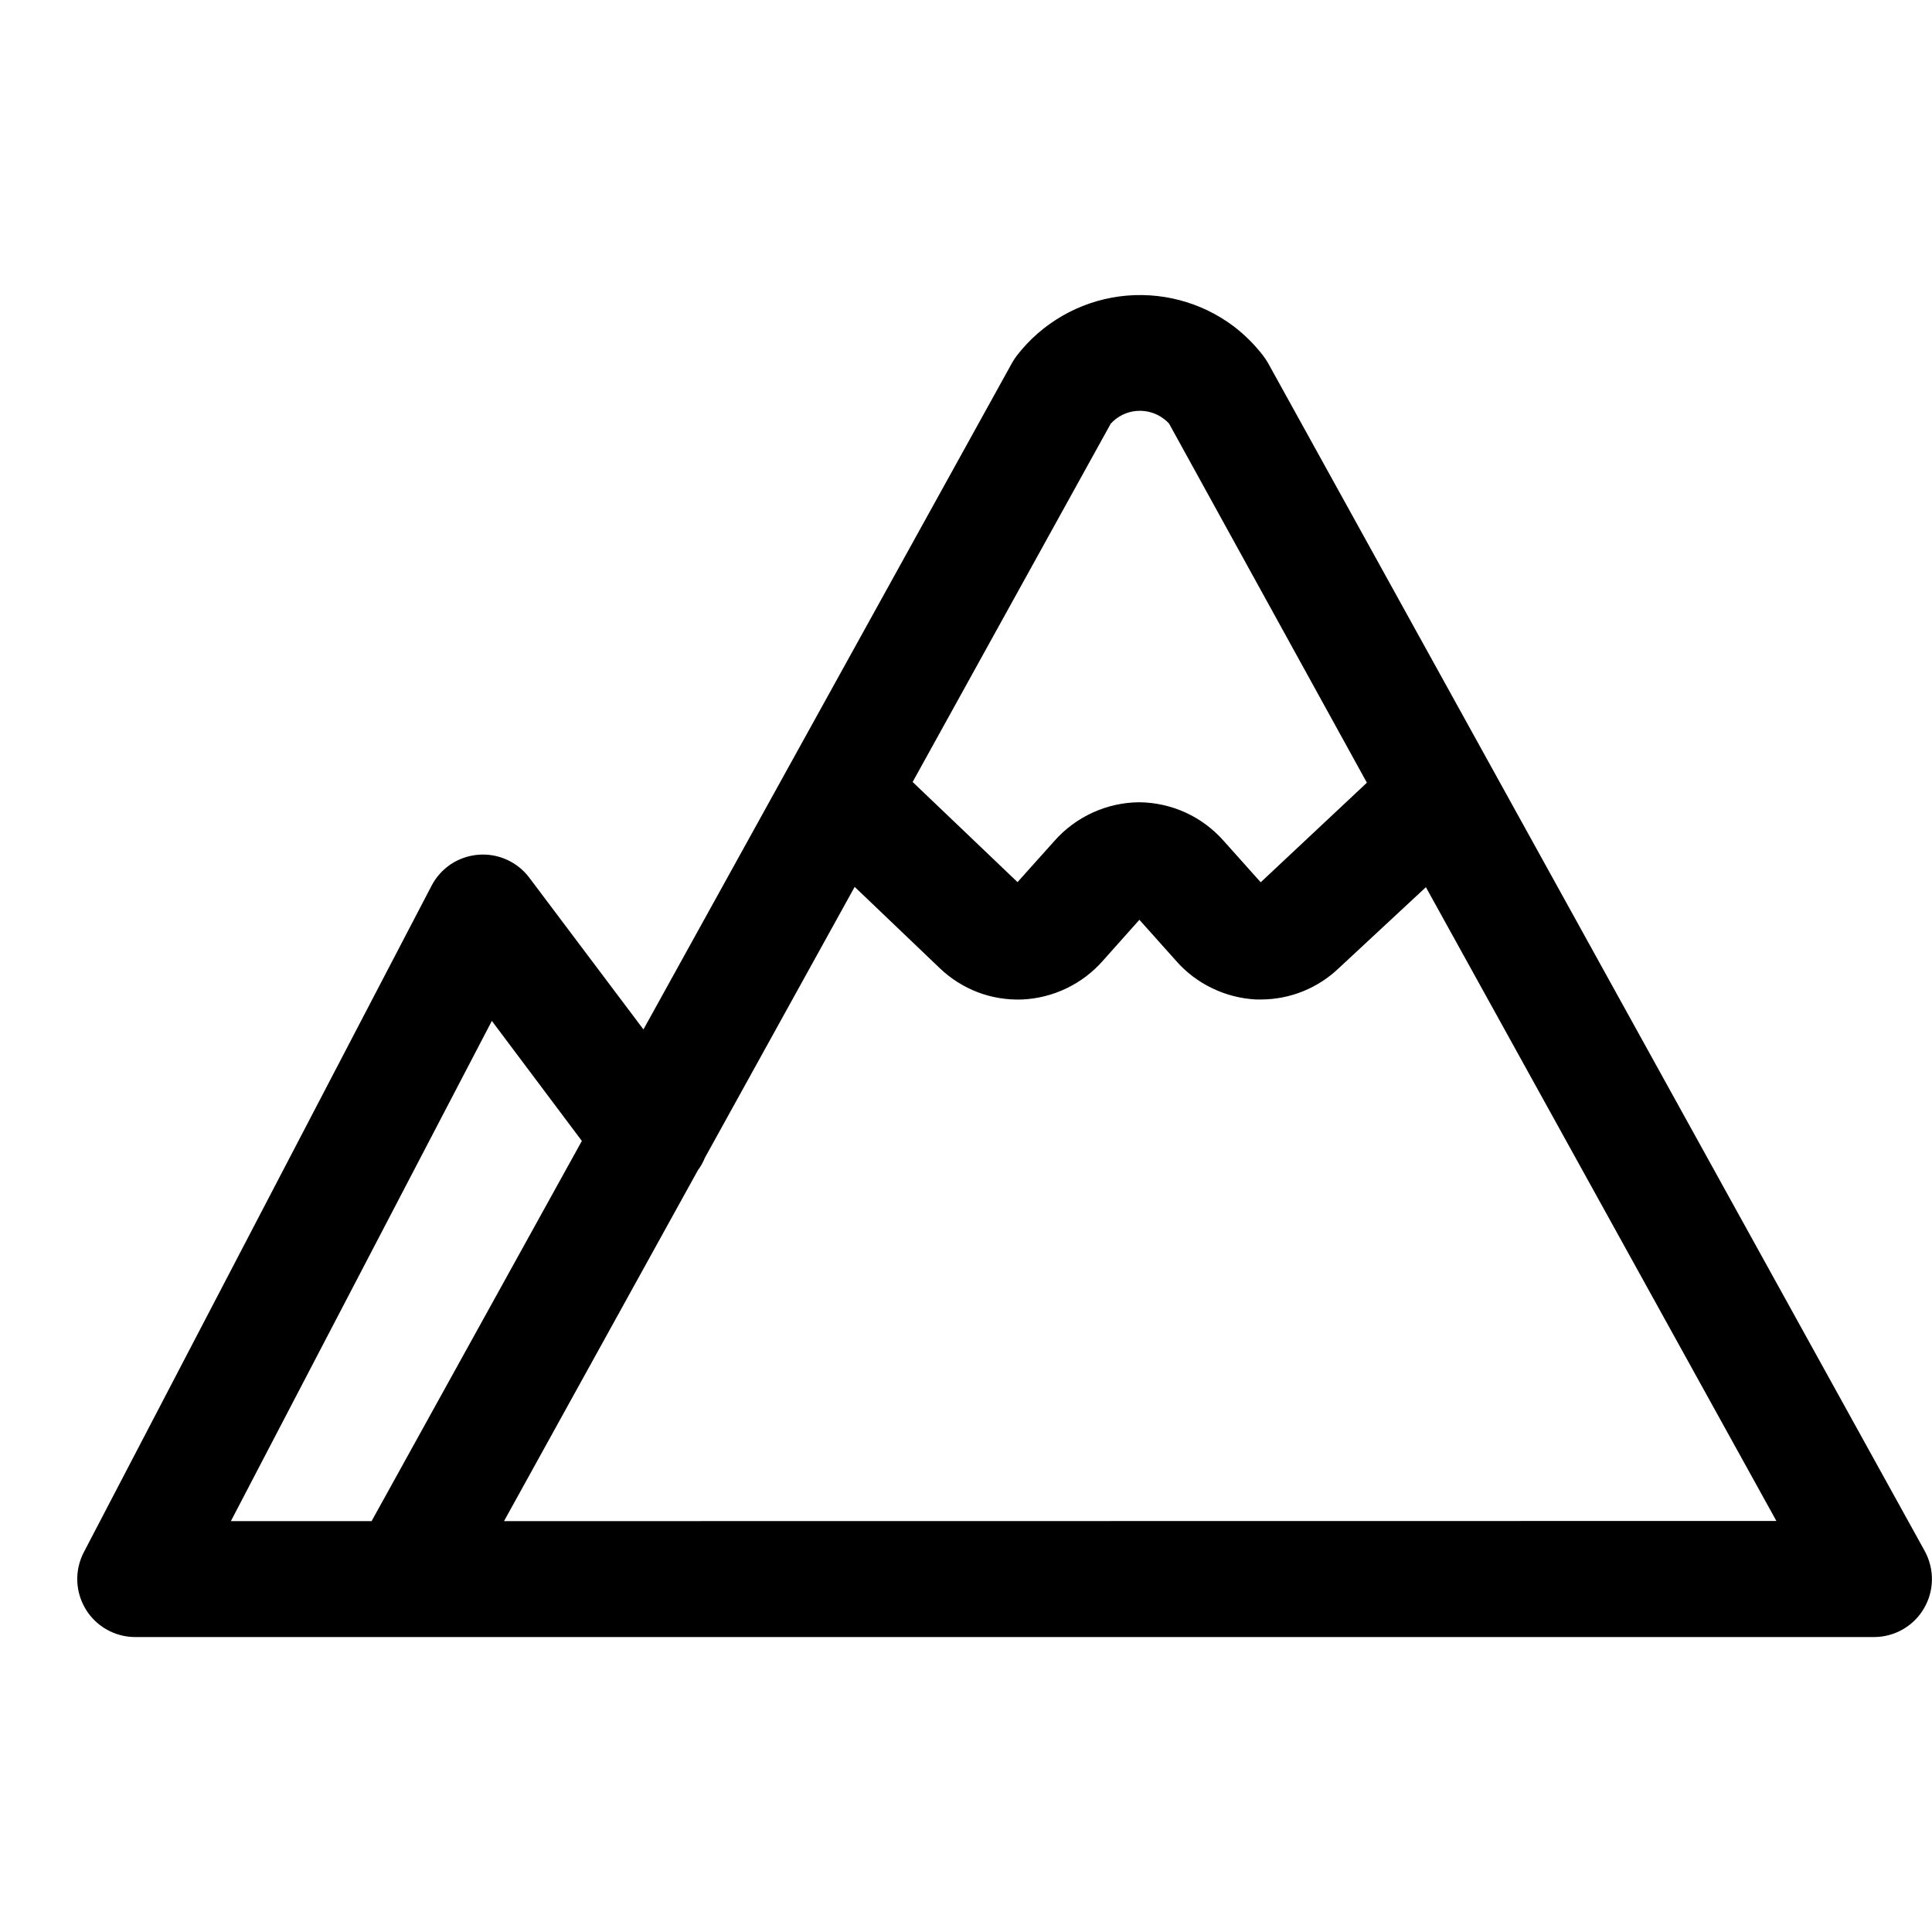 <svg width="24" height="24" viewBox="0 0 24 24" fill="none" xmlns="http://www.w3.org/2000/svg">
<path fill-rule="evenodd" clip-rule="evenodd" d="M15.751 4.508L23.91 19.268C23.97 19.378 24.001 19.502 23.999 19.627C23.997 19.752 23.963 19.874 23.899 19.982C23.836 20.09 23.745 20.179 23.637 20.241C23.528 20.303 23.405 20.336 23.28 20.336H1.68C1.556 20.336 1.434 20.304 1.326 20.243C1.219 20.183 1.128 20.095 1.064 19.989C1 19.883 0.964 19.763 0.96 19.639C0.956 19.515 0.984 19.393 1.041 19.283L5.361 11.003C5.417 10.895 5.5 10.803 5.601 10.735C5.703 10.668 5.82 10.628 5.941 10.618C6.063 10.608 6.184 10.629 6.295 10.679C6.406 10.729 6.503 10.806 6.576 10.904L7.993 12.788L12.572 4.508C12.589 4.477 12.609 4.447 12.631 4.418C12.943 4.014 13.401 3.75 13.907 3.682C14.413 3.615 14.925 3.75 15.331 4.058C15.466 4.162 15.587 4.283 15.691 4.418C15.713 4.447 15.733 4.477 15.751 4.508ZM14.118 5.105C13.995 5.115 13.881 5.172 13.798 5.263L11.337 9.714L12.64 10.958L13.097 10.448C13.229 10.298 13.392 10.177 13.574 10.094C13.756 10.011 13.954 9.967 14.154 9.966C14.353 9.968 14.549 10.012 14.73 10.095C14.911 10.178 15.072 10.299 15.203 10.448L15.661 10.96L16.98 9.723L14.523 5.263C14.504 5.241 14.483 5.222 14.46 5.205C14.363 5.13 14.24 5.094 14.118 5.105ZM6.11 12.682L7.228 14.173L4.616 18.896H2.868L6.11 12.682ZM8.669 14.538L6.261 18.896L22.067 18.894L17.713 11.021L16.633 12.025C16.373 12.275 16.026 12.415 15.666 12.416H15.608C15.418 12.407 15.232 12.36 15.06 12.277C14.888 12.195 14.735 12.079 14.609 11.935L14.154 11.426L13.7 11.935C13.574 12.078 13.421 12.195 13.249 12.277C13.077 12.36 12.89 12.407 12.7 12.416C12.511 12.423 12.322 12.393 12.146 12.326C11.969 12.258 11.808 12.156 11.672 12.025L10.617 11.017L8.756 14.383C8.734 14.438 8.705 14.49 8.669 14.538Z" fill="black"/>
</svg>
